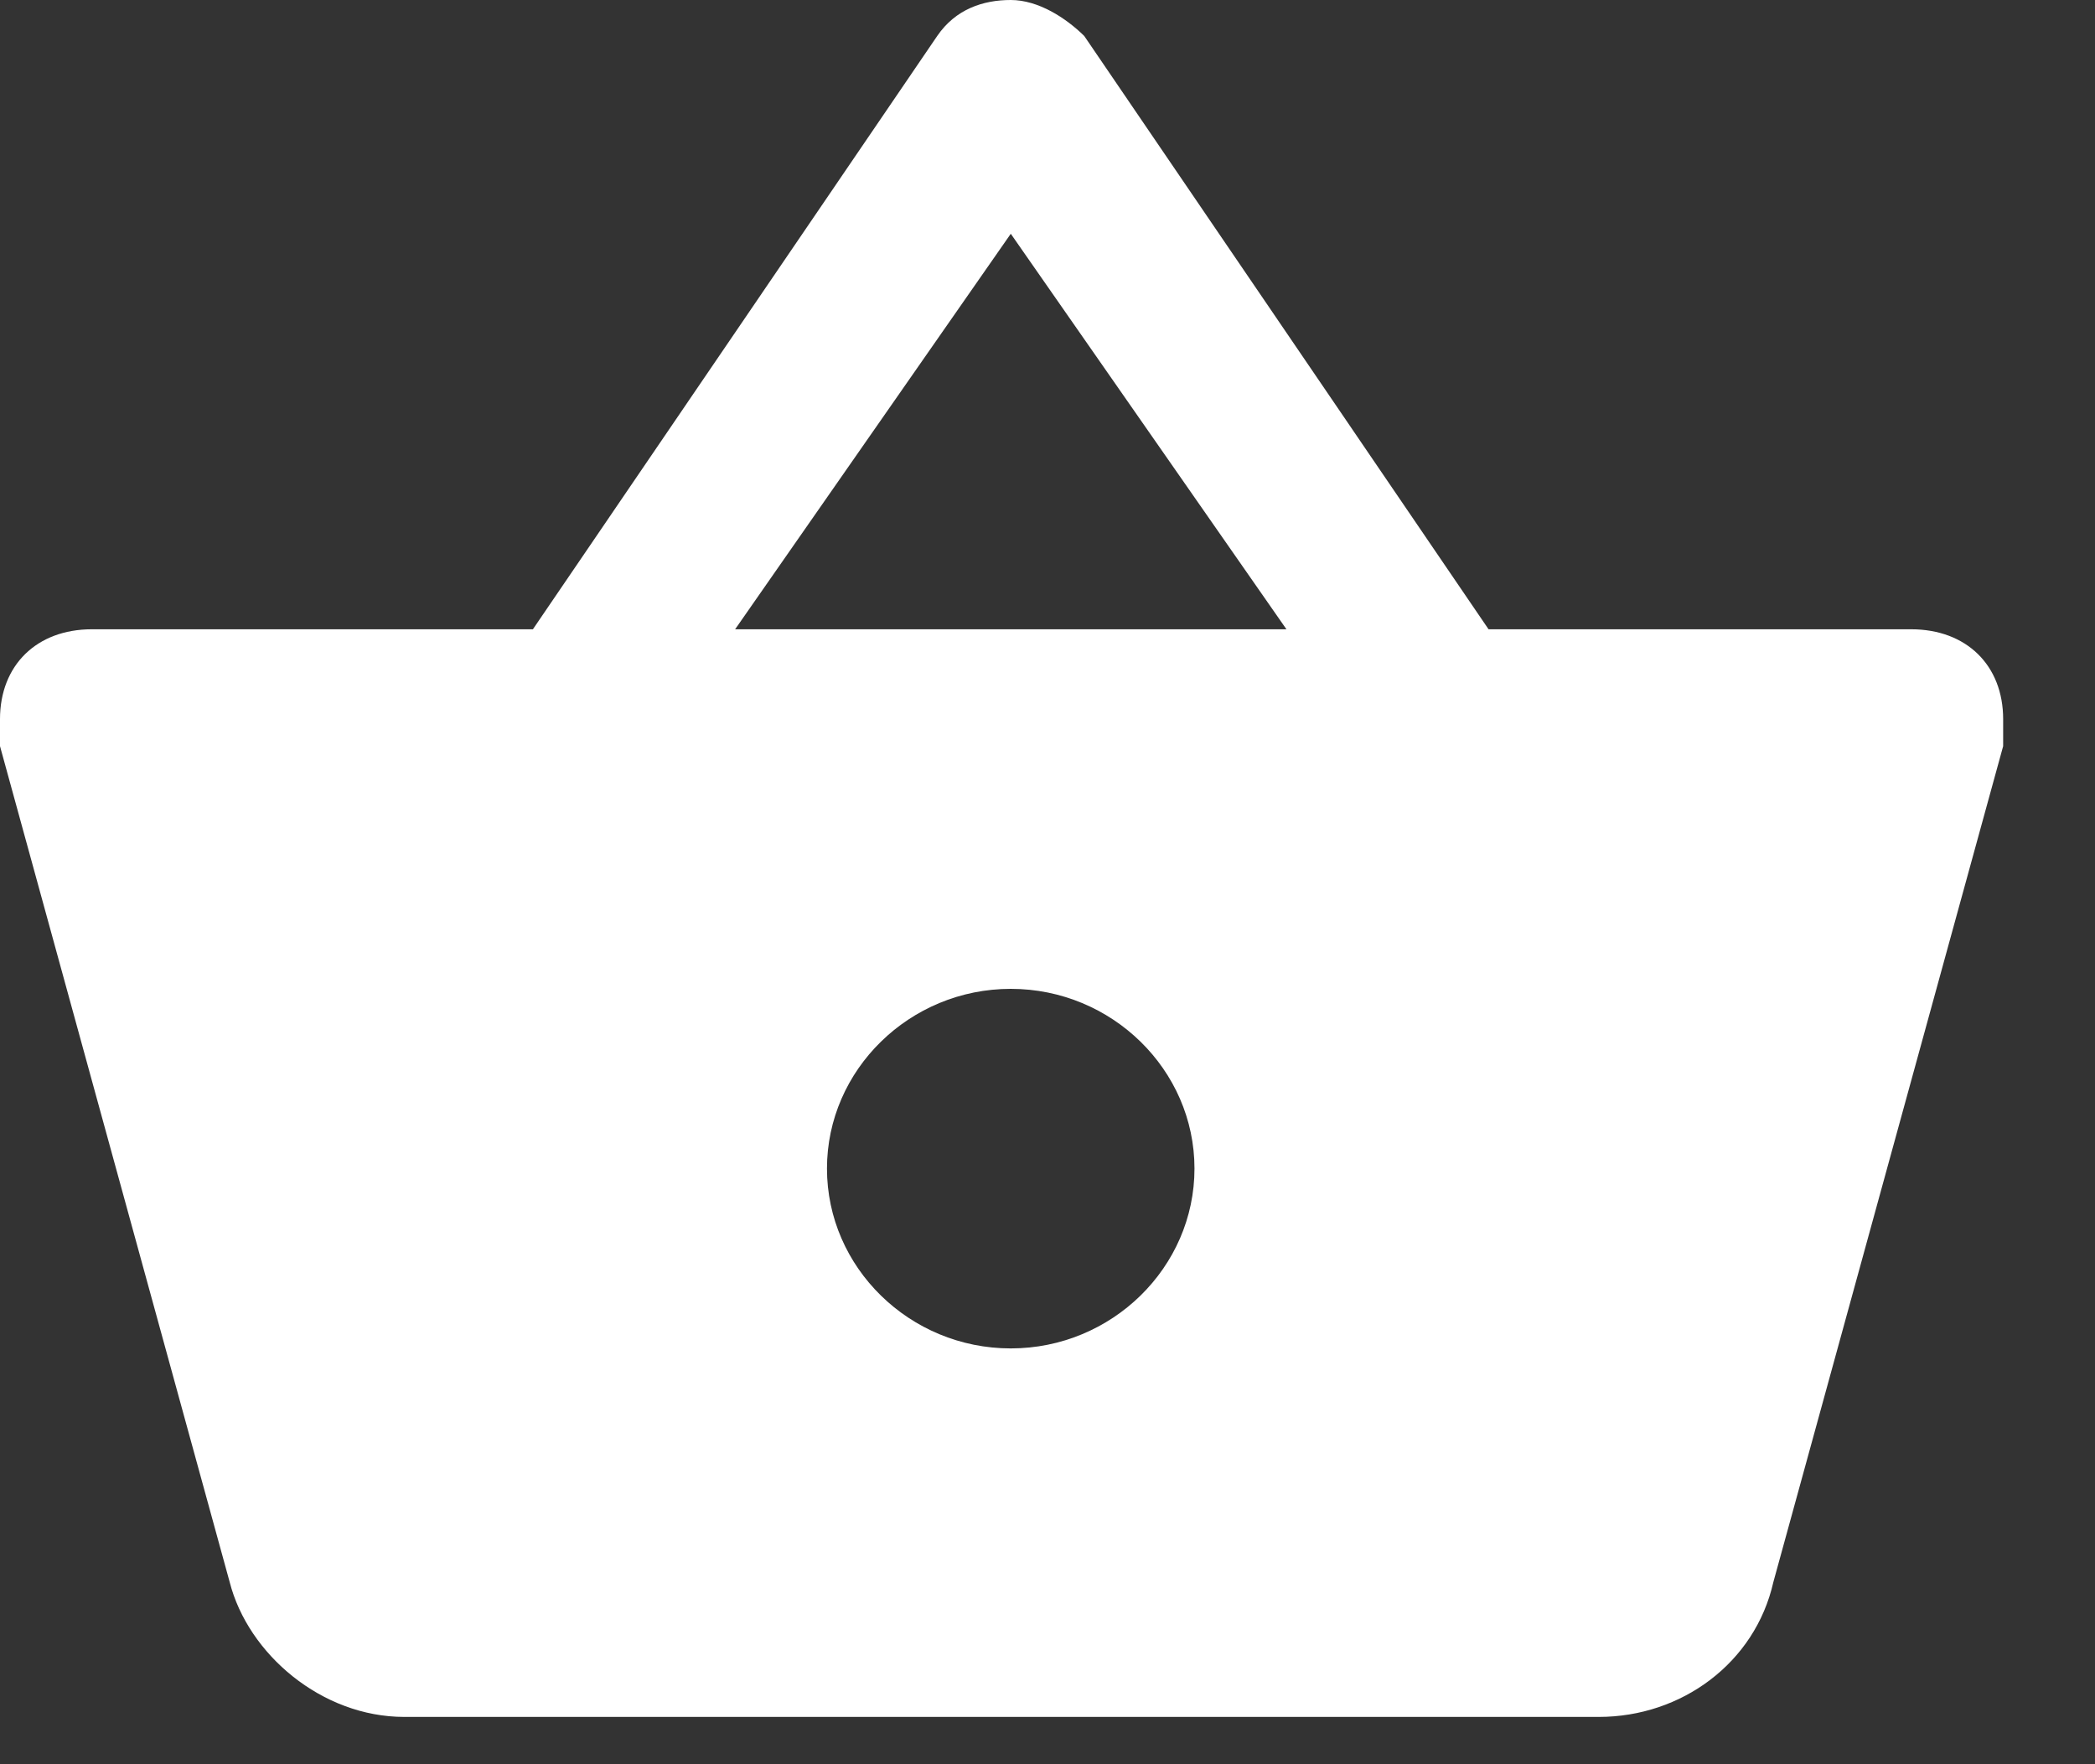 <svg class="mr-1" fill="none" height="16" viewBox="0 0 19 16" width="19"
     xmlns="http://www.w3.org/2000/svg">
  <rect x="0" y="0" width="19" height="16" fill="#333333" stroke="none"/>
  <path clip-rule="evenodd"
        d="M13.5 5.707L9.833 0.326C9.667 0.163 9.417 0 9.167 0C8.917 0 8.667 0.082 8.5 0.326L4.833 5.707H0.833C0.333 5.707 0 6.033 0 6.522V6.767L2.083 14.348C2.25 15.001 2.917 15.571 3.667 15.571H14.5C15.25 15.571 15.917 15.082 16.083 14.348L18.167 6.767V6.522C18.167 6.033 17.833 5.707 17.333 5.707H13.5ZM6.667 5.707L9.167 2.12L11.667 5.707H6.667ZM7.5 10.598C7.5 11.495 8.25 12.229 9.167 12.229C10.083 12.229 10.833 11.495 10.833 10.598C10.833 9.702 10.083 8.968 9.167 8.968C8.25 8.968 7.5 9.702 7.5 10.598Z"
        fill="white"
        fill-rule="evenodd" />
</svg>
